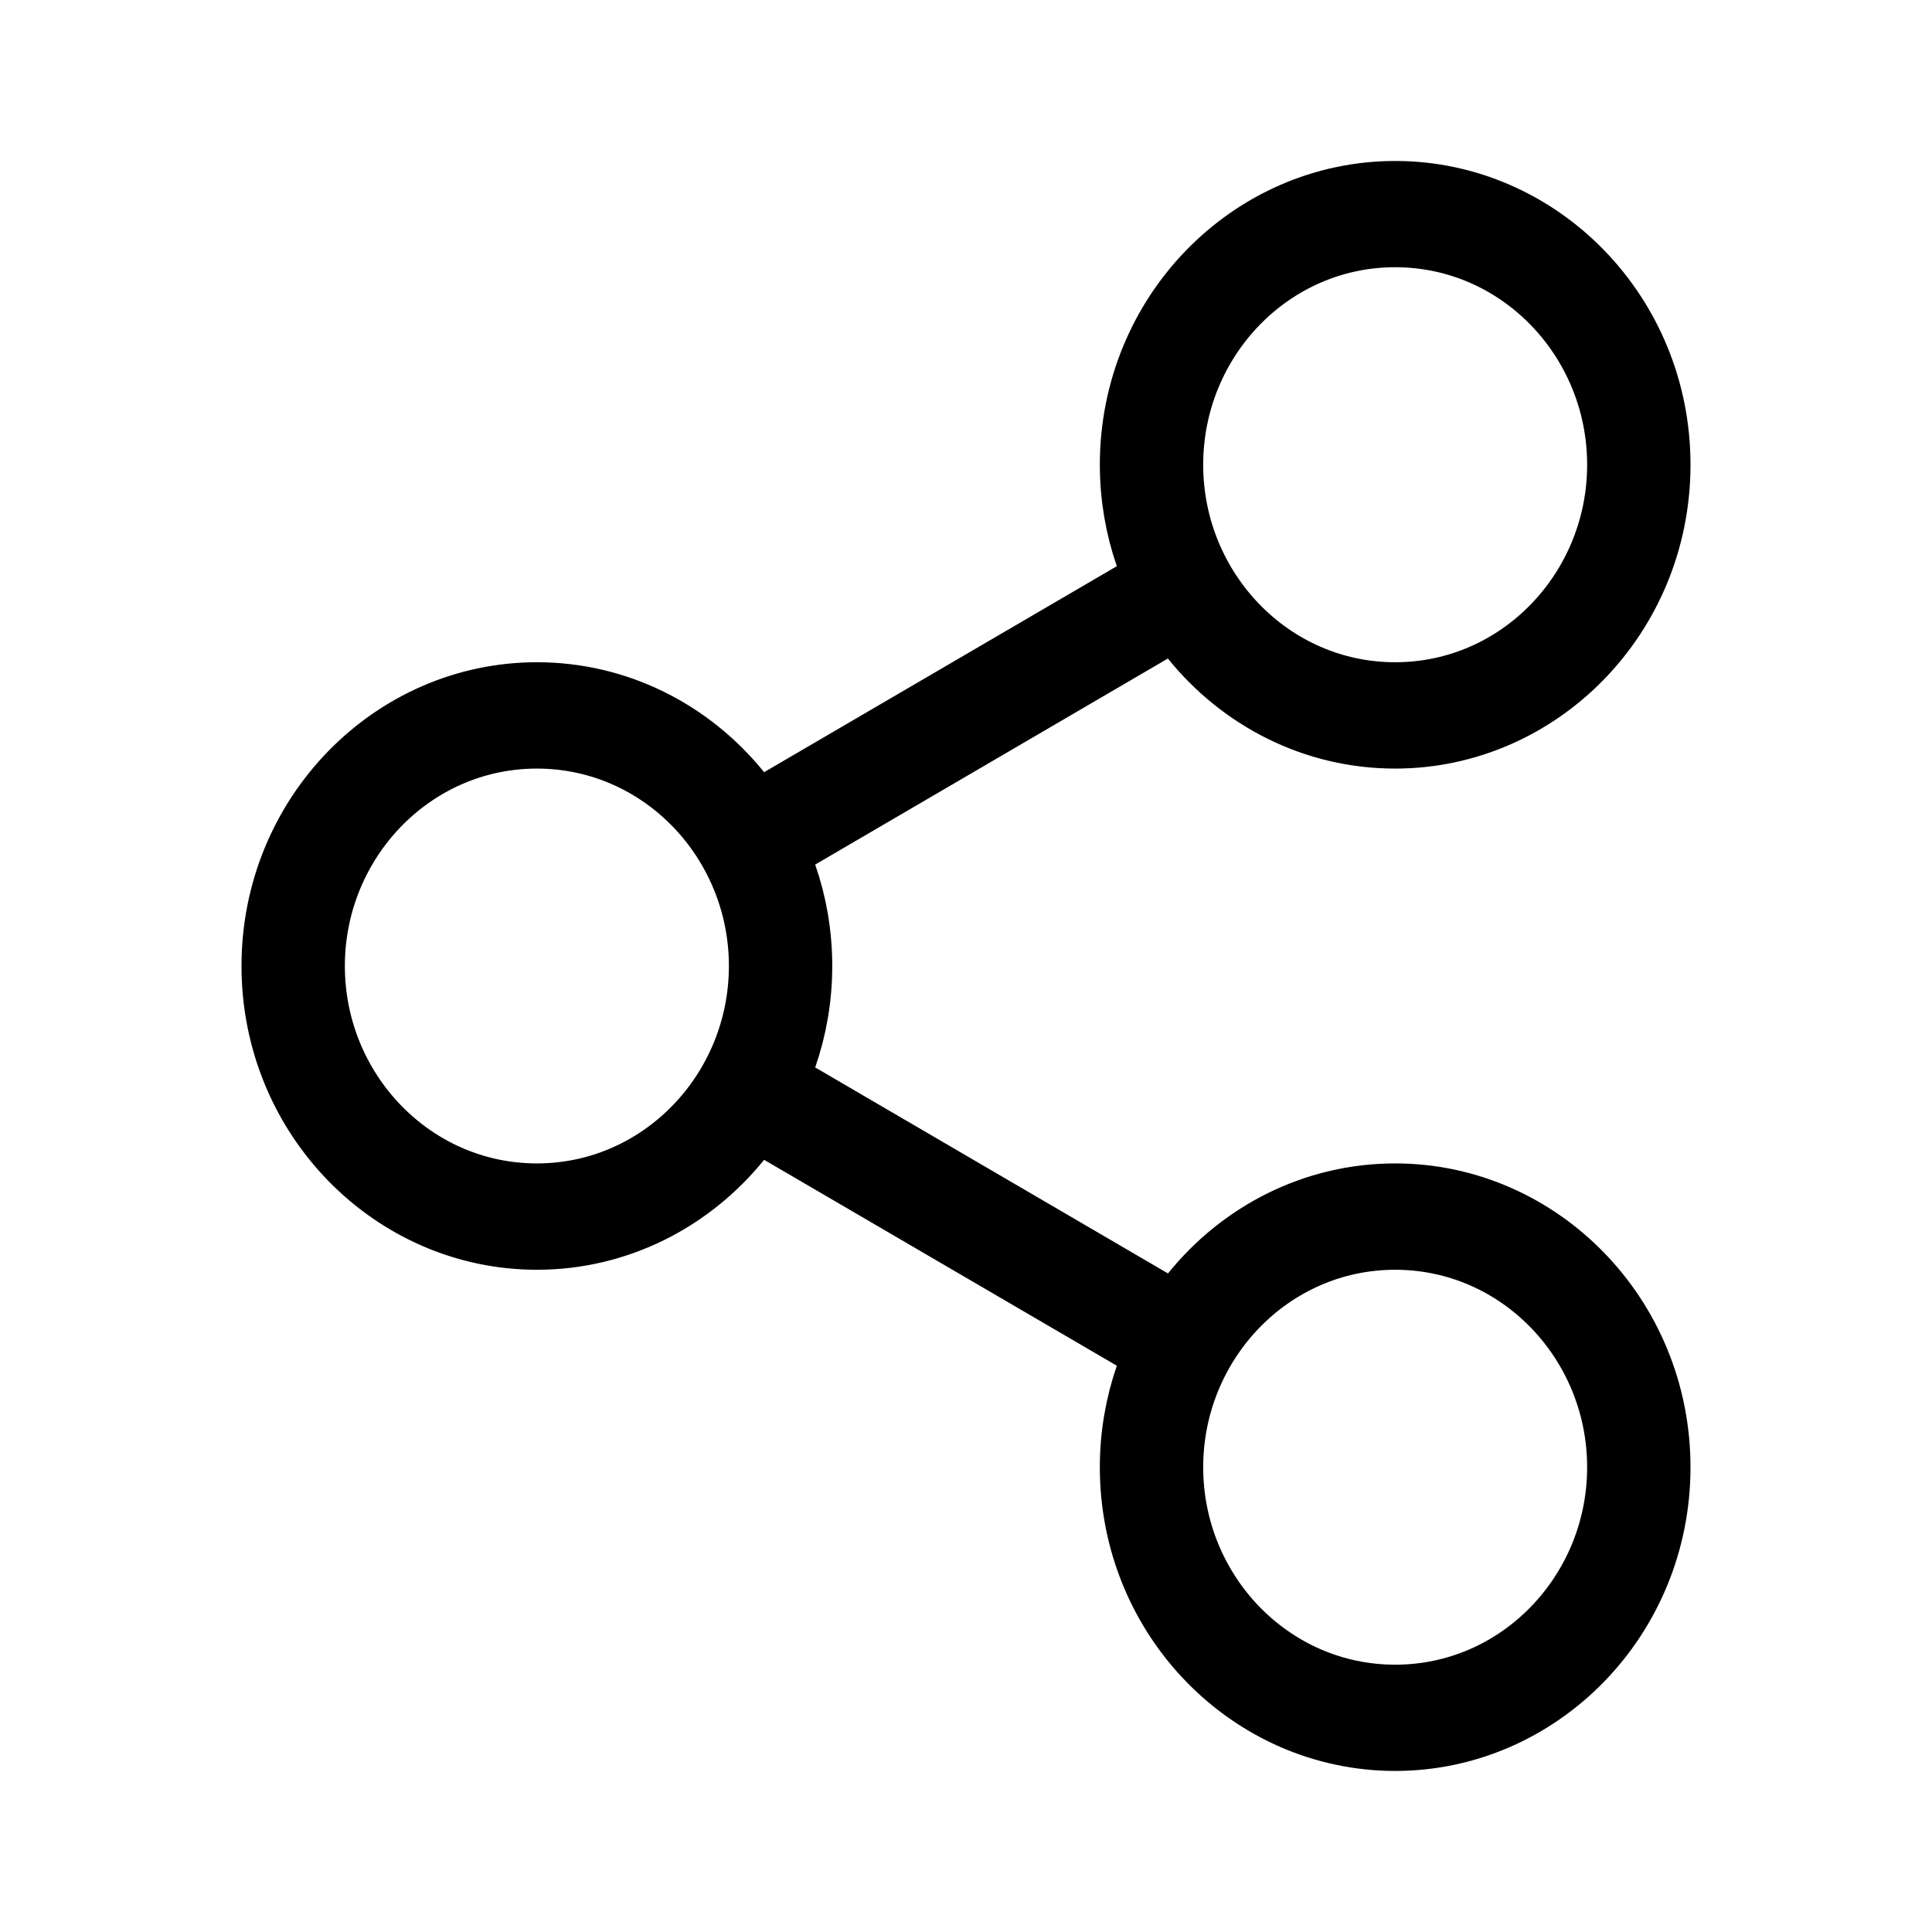 <svg width="22" height="22" viewBox="0 0 22 22" fill="none" xmlns="http://www.w3.org/2000/svg">
<path d="M13.047 14.932L13.419 15.149L13.689 14.815C14.217 14.16 15.009 13.748 15.887 13.748C17.452 13.748 18.75 15.063 18.75 16.708C18.75 18.352 17.452 19.666 15.887 19.666C14.322 19.666 13.024 18.352 13.024 16.708C13.024 16.359 13.083 16.026 13.19 15.716L13.324 15.327L12.97 15.12L8.953 12.775L8.582 12.558L8.312 12.893C7.783 13.547 6.992 13.959 6.114 13.959C4.548 13.959 3.25 12.644 3.25 11C3.25 9.356 4.548 8.041 6.114 8.041C6.992 8.041 7.783 8.452 8.312 9.107L8.582 9.441L8.953 9.225L12.97 6.879L13.324 6.672L13.19 6.284C13.083 5.974 13.024 5.64 13.024 5.292C13.024 3.647 14.322 2.333 15.887 2.333C17.452 2.333 18.75 3.647 18.75 5.292V5.292C18.75 6.937 17.452 8.252 15.887 8.252C15.008 8.252 14.217 7.84 13.688 7.185L13.418 6.85L13.047 7.067L9.031 9.413L8.676 9.62L8.81 10.008C8.918 10.318 8.977 10.652 8.977 11C8.977 11.348 8.918 11.682 8.81 11.992L8.676 12.38L9.031 12.587L13.047 14.932ZM18.573 5.292C18.573 3.789 17.382 2.543 15.887 2.543C14.392 2.543 13.201 3.789 13.201 5.292C13.201 6.795 14.392 8.041 15.887 8.041C17.382 8.041 18.573 6.795 18.573 5.292ZM3.427 11C3.427 12.503 4.619 13.748 6.114 13.748C7.608 13.748 8.8 12.502 8.8 11C8.8 9.497 7.609 8.252 6.114 8.252C4.619 8.252 3.427 9.497 3.427 11ZM13.201 16.708C13.201 18.21 14.392 19.456 15.887 19.456C17.382 19.456 18.573 18.21 18.573 16.708C18.573 15.205 17.382 13.959 15.887 13.959C14.392 13.959 13.201 15.205 13.201 16.708Z" stroke="black"/>
</svg>
